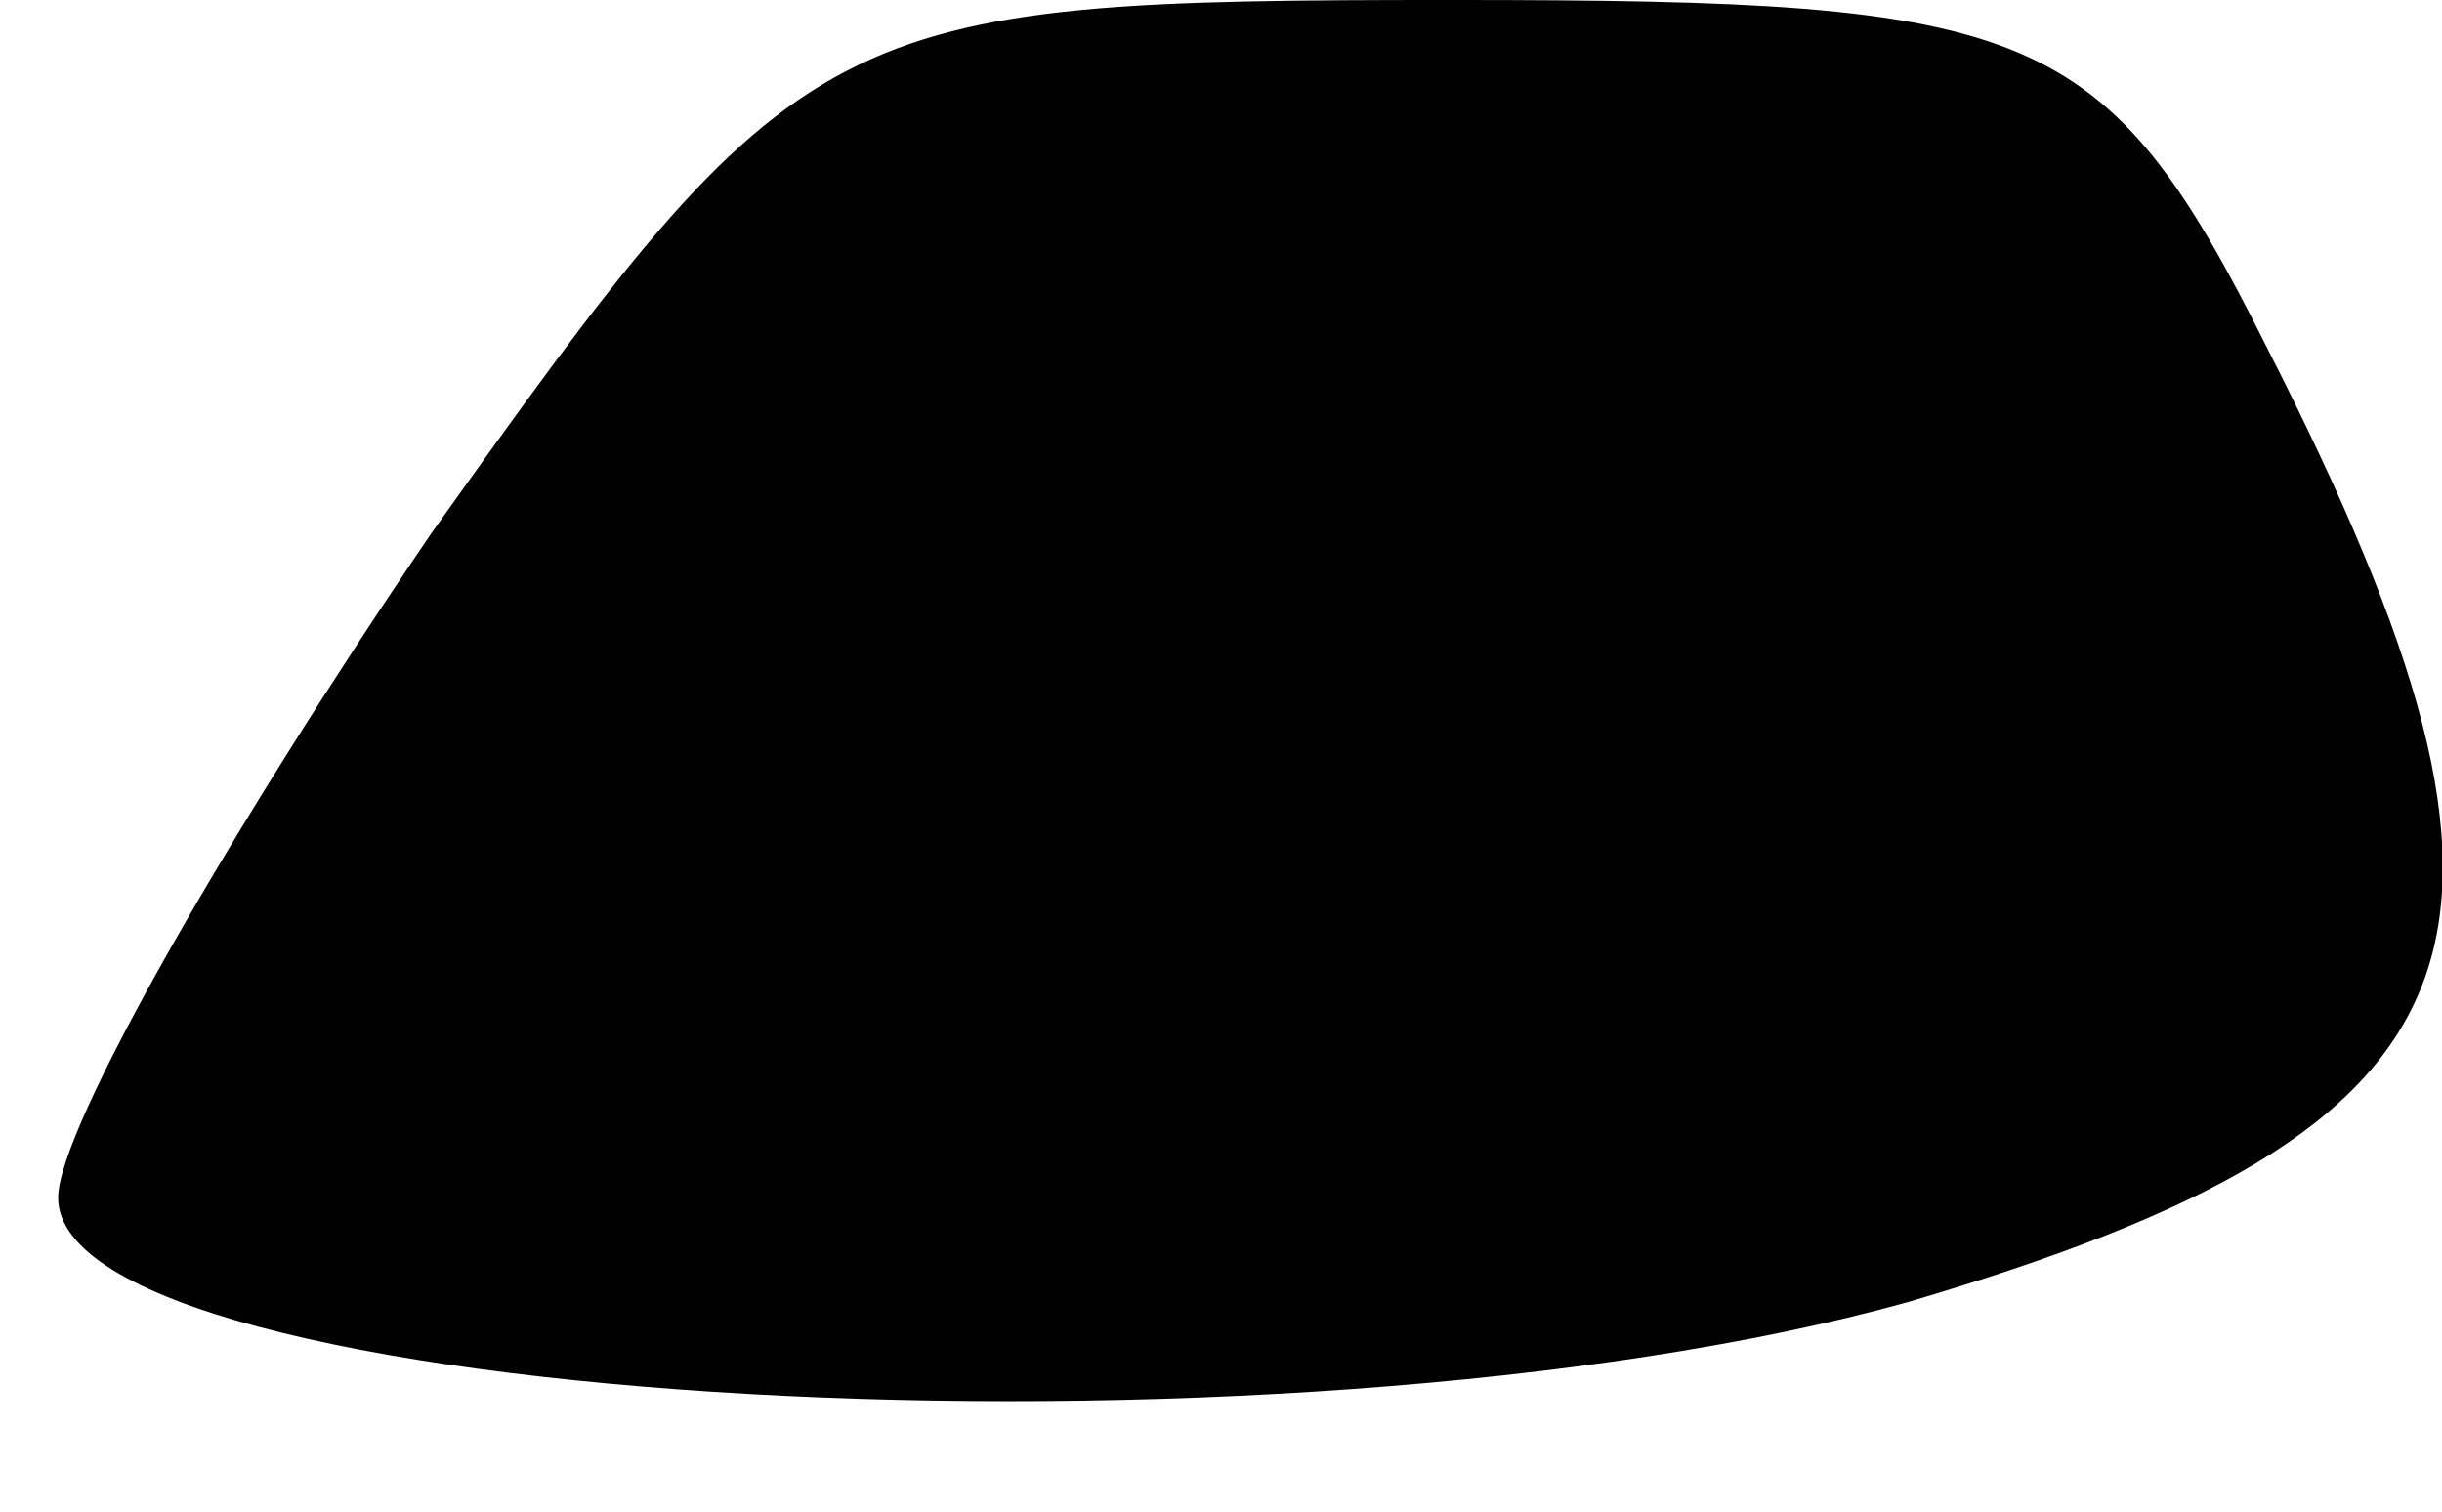 <?xml version="1.0" standalone="no"?>
<!DOCTYPE svg PUBLIC "-//W3C//DTD SVG 20010904//EN"
 "http://www.w3.org/TR/2001/REC-SVG-20010904/DTD/svg10.dtd">
<svg version="1.0" xmlns="http://www.w3.org/2000/svg"
 width="21pt" height="13pt" viewBox="0 0 21 13"
 preserveAspectRatio="xMidYMid meet">
<g transform="translate(0,13) scale(0.1,-0.1)"
fill="#000000" stroke="none">
<path fill="#000000" stroke="none" d="M37 84 c-17 -25 -32 -51 -32 -57 0 -18
105 -24 159 -9 51 15 57 31 31 82 -14 28 -20 30 -70 30 -54 0 -56 -1 -88 -46z"/>
</g>
</svg>
